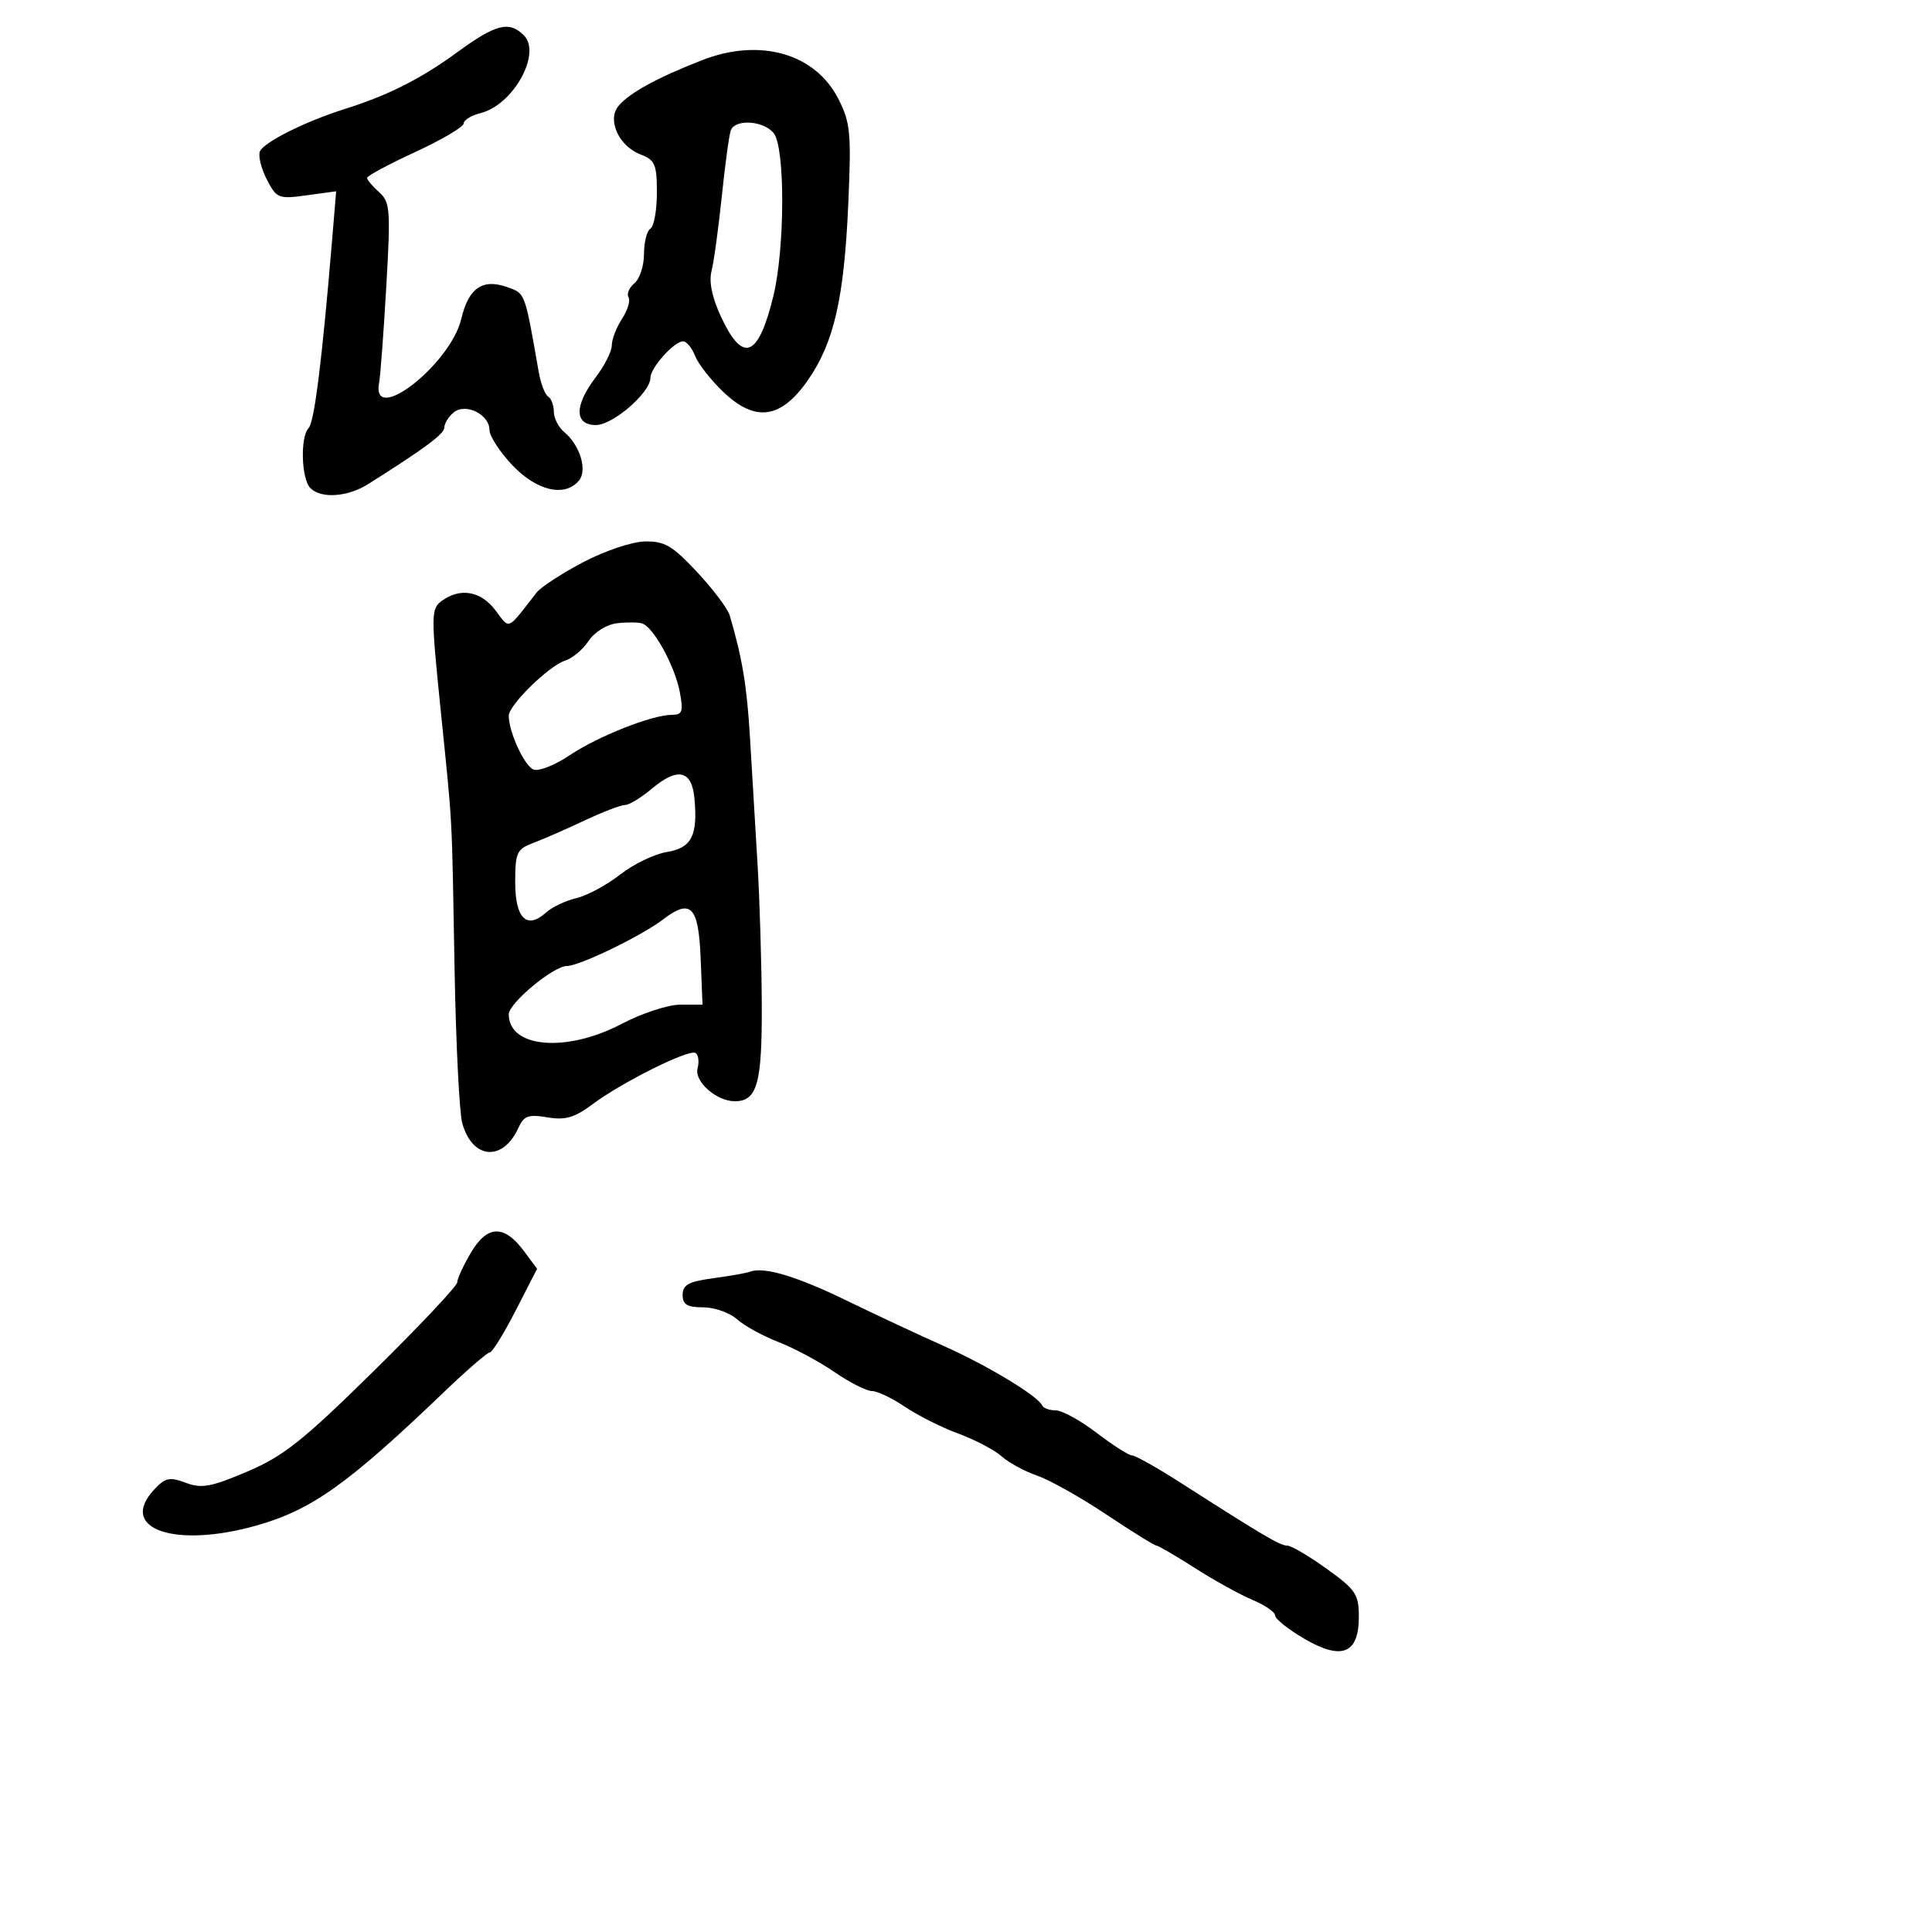 <svg xmlns="http://www.w3.org/2000/svg" width="300" height="300" viewBox="0 0 300 300" version="1.1">
  <defs/>
  <path d="M90.5,87.327 C93.822,85.571 98.113,84.12 100.113,84.077 C103.187,84.012 104.4,84.72 108.241,88.826 C110.723,91.48 113.008,94.518 113.318,95.576 C115.273,102.257 115.98,106.519 116.455,114.5 C116.75,119.45 117.274,128.225 117.62,134 C117.966,139.775 118.267,149.764 118.29,156.197 C118.334,168.277 117.563,171 114.1,171 C111.241,171 107.783,167.939 108.32,165.884 C108.591,164.849 108.449,163.777 108.005,163.503 C106.978,162.868 96.597,168.037 92,171.472 C89.213,173.555 87.787,173.968 85,173.5 C82.049,173.005 81.343,173.26 80.5,175.125 C78.104,180.423 73.359,180.042 71.782,174.423 C71.331,172.816 70.792,162.05 70.586,150.5 C70.136,125.382 70.33,128.986 68.406,110.047 C66.915,95.375 66.925,94.528 68.609,93.297 C71.458,91.213 74.662,91.773 76.917,94.75 C77.864,96 78.321,96.779 78.859,96.84 C79.628,96.928 80.563,95.552 83.331,92 C83.974,91.175 87.2,89.072 90.5,87.327 Z M109,9.35 C117.974,5.842 126.57,8.276 130.177,15.347 C132.045,19.009 132.201,20.629 131.73,31.459 C131.086,46.274 129.52,53.161 125.471,59 C121.261,65.07 117.285,65.62 112.276,60.823 C110.368,58.995 108.411,56.488 107.928,55.25 C107.445,54.013 106.606,53 106.064,53 C104.683,53 101,57.112 101,58.654 C101,60.953 95.183,66 92.534,66 C89.173,66 89.16,62.968 92.5,58.589 C93.875,56.786 95,54.55 95,53.62 C95,52.69 95.714,50.84 96.586,49.509 C97.459,48.177 97.914,46.669 97.597,46.157 C97.281,45.645 97.692,44.671 98.511,43.991 C99.33,43.311 100,41.262 100,39.437 C100,37.611 100.45,35.84 101,35.5 C101.55,35.16 102,32.647 102,29.916 C102,25.533 101.705,24.838 99.488,23.995 C96.107,22.71 94.234,18.628 96.03,16.464 C97.71,14.44 102.003,12.085 109,9.35 Z M71.019,8.1 C76.984,3.735 79.065,3.208 81.345,5.488 C84.139,8.282 79.698,16.285 74.651,17.551 C73.193,17.917 72,18.647 72,19.173 C72,19.7 68.625,21.689 64.5,23.595 C60.375,25.501 57,27.312 57,27.62 C57,27.928 57.839,28.927 58.865,29.84 C60.582,31.368 60.67,32.532 59.982,44.5 C59.571,51.65 59.069,58.383 58.867,59.462 C57.604,66.209 69.955,56.58 71.626,49.515 C72.754,44.744 74.913,43.232 78.697,44.562 C81.593,45.579 81.459,45.22 83.651,57.759 C83.965,59.552 84.621,61.266 85.11,61.568 C85.6,61.871 86,62.936 86,63.937 C86,64.937 86.722,66.354 87.604,67.086 C90.064,69.128 91.244,73.001 89.899,74.622 C87.724,77.243 83.352,76.239 79.572,72.25 C77.617,70.188 76.013,67.728 76.009,66.785 C75.996,64.332 72.29,62.515 70.436,64.053 C69.646,64.709 68.999,65.752 68.998,66.372 C68.997,67.373 65.996,69.605 57.159,75.177 C53.988,77.177 49.864,77.464 48.2,75.8 C46.782,74.382 46.594,67.814 47.932,66.45 C48.806,65.558 50.015,55.894 51.54,37.6 L52.199,29.701 L47.614,30.329 C43.248,30.928 42.954,30.811 41.442,27.889 C40.569,26.201 40.077,24.243 40.347,23.538 C40.891,22.12 47.347,18.876 53.44,16.959 C60.253,14.816 65.356,12.244 71.019,8.1 Z M116.5,197.463 C118.625,196.657 123.728,198.187 131.455,201.947 C135.88,204.1 142.65,207.266 146.5,208.983 C153.36,212.042 161.173,216.764 161.833,218.25 C162.017,218.662 162.964,219 163.94,219 C164.915,219 167.775,220.575 170.296,222.5 C172.817,224.425 175.29,226 175.792,226 C176.293,226 179.691,227.912 183.342,230.25 C196.231,238.503 198.771,240 199.877,240 C200.492,240 203.246,241.617 205.998,243.594 C210.52,246.843 211,247.559 211,251.059 C211,256.814 208.343,257.871 202.494,254.443 C200.022,252.995 198,251.38 198,250.854 C198,250.328 196.423,249.239 194.495,248.434 C192.568,247.628 188.54,245.401 185.544,243.485 C182.547,241.568 179.858,240 179.567,240 C179.277,240 175.767,237.82 171.769,235.155 C167.771,232.491 162.944,229.781 161.043,229.135 C159.142,228.489 156.667,227.144 155.543,226.147 C154.419,225.149 151.381,223.553 148.79,222.599 C146.2,221.646 142.468,219.771 140.496,218.433 C138.524,217.095 136.225,216 135.386,216 C134.547,216 131.929,214.671 129.569,213.047 C127.209,211.423 123.303,209.33 120.889,208.395 C118.475,207.46 115.571,205.864 114.436,204.848 C113.3,203.832 110.938,203 109.186,203 C106.7,203 106,202.574 106,201.061 C106,199.505 106.937,198.996 110.75,198.483 C113.362,198.131 115.95,197.672 116.5,197.463 Z M73.13,194.505 C75.663,190.21 78.282,190.132 81.351,194.258 L83.402,197.015 L80.072,203.508 C78.24,207.078 76.433,210 76.055,210 C75.677,210 72.473,212.774 68.934,216.165 C54.08,230.398 48.483,234.396 40,236.833 C27.194,240.511 18.232,237.422 23.938,231.297 C25.661,229.447 26.339,229.302 28.836,230.244 C31.291,231.171 32.751,230.906 38.386,228.511 C44.019,226.117 47.025,223.728 58.019,212.907 C65.158,205.879 71,199.676 71,199.122 C71,198.568 71.958,196.49 73.13,194.505 Z M95.728,96.788 C94.183,96.983 92.263,98.196 91.389,99.53 C90.527,100.845 88.895,102.216 87.763,102.575 C85.24,103.376 79,109.479 79,111.146 C79,113.666 81.435,118.953 82.845,119.494 C83.653,119.804 86.156,118.821 88.407,117.308 C92.825,114.34 101.253,111 104.323,111 C105.955,111 106.129,110.504 105.561,107.471 C104.798,103.408 101.472,97.352 99.704,96.809 C99.042,96.606 97.253,96.596 95.728,96.788 Z M102.933,142.787 C99.611,145.331 89.965,150 88.031,150 C85.949,150 79,155.772 79,157.501 C79,162.726 87.958,163.493 96.5,159 C99.637,157.35 103.752,156 105.645,156 L109.088,156 L108.794,148.761 C108.466,140.69 107.268,139.468 102.933,142.787 Z M101.239,122.452 C99.574,123.854 97.686,125 97.044,125 C96.402,125 93.542,126.099 90.688,127.442 C87.835,128.785 84.263,130.348 82.75,130.917 C80.249,131.857 80,132.408 80,137.007 C80,142.622 81.802,144.389 84.787,141.699 C85.729,140.85 87.85,139.843 89.5,139.461 C91.15,139.078 94.199,137.438 96.275,135.816 C98.351,134.194 101.62,132.611 103.539,132.3 C107.4,131.673 108.384,129.744 107.824,123.897 C107.411,119.588 105.216,119.106 101.239,122.452 Z M113.474,20.25 C113.22,20.938 112.591,25.55 112.078,30.5 C111.564,35.45 110.849,40.662 110.488,42.081 C110.053,43.791 110.572,46.24 112.026,49.331 C115.38,56.467 117.767,55.48 120.08,46 C121.901,38.534 121.931,22.83 120.128,20.655 C118.517,18.713 114.142,18.446 113.474,20.25 Z"/>
</svg>

